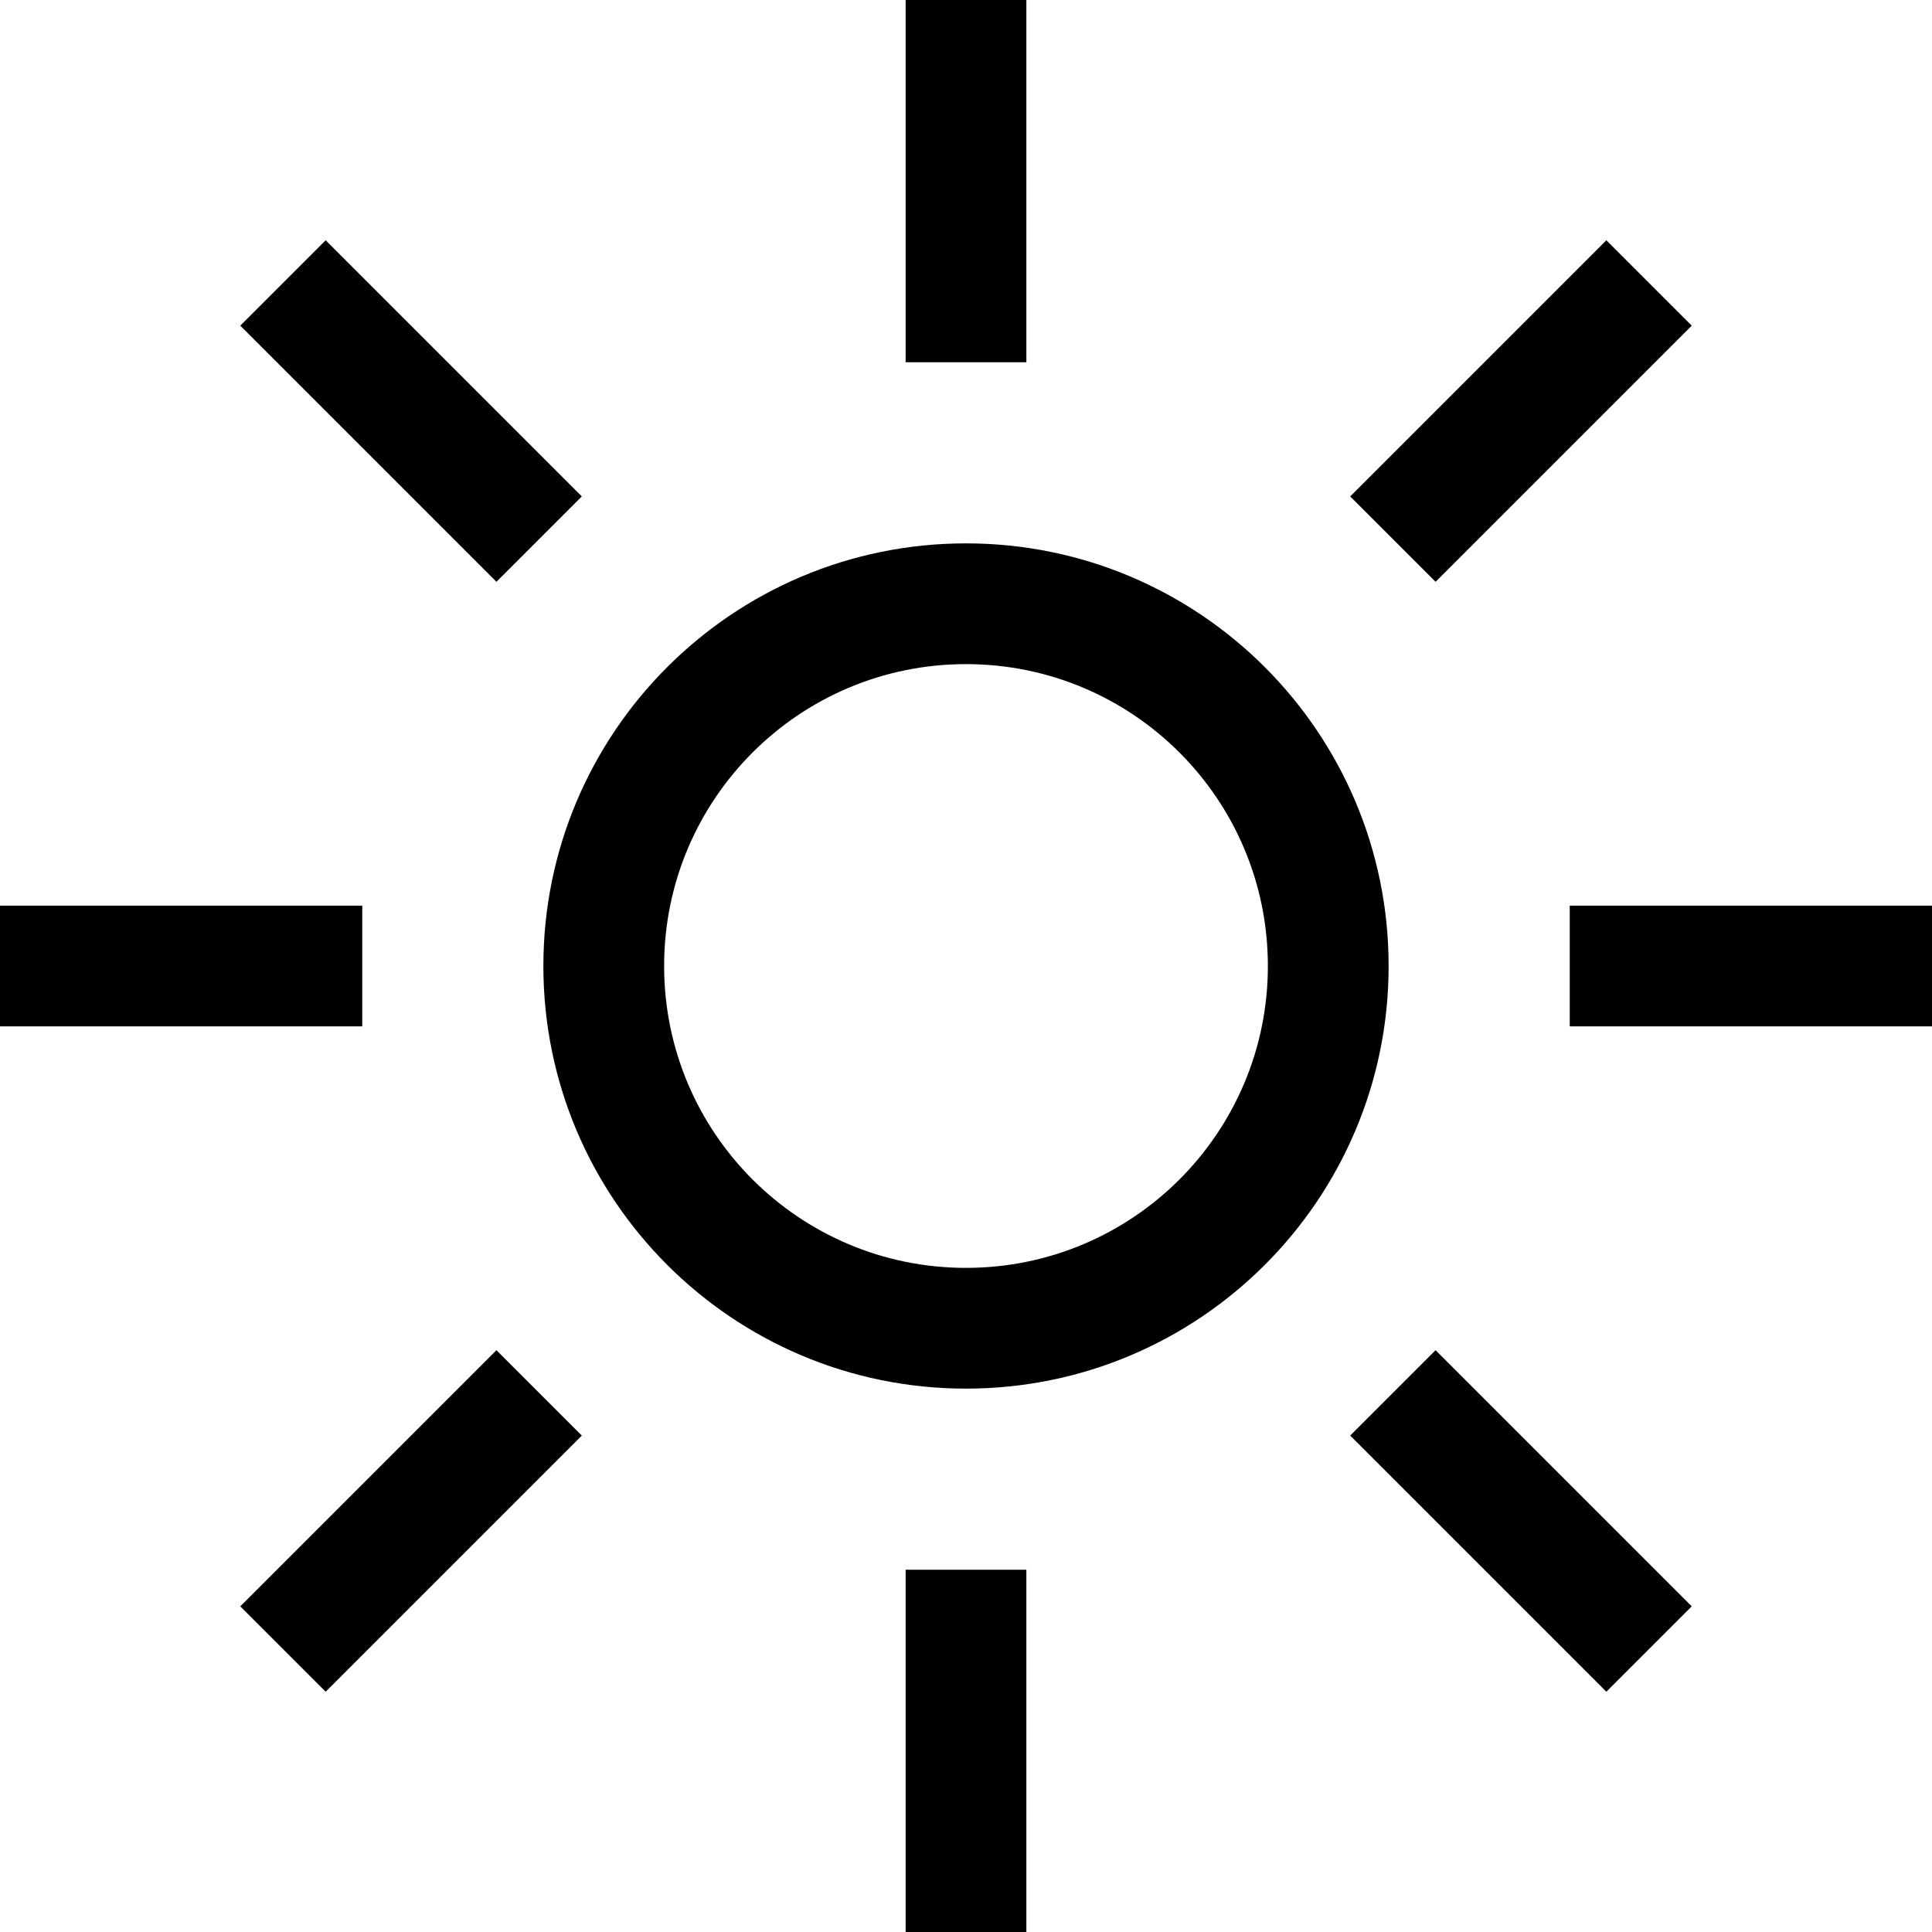 <svg viewBox="0 0 16 16" version="1.1" xmlns="http://www.w3.org/2000/svg" height="1em" width="1em">
  <g stroke="none" stroke-width="1" fill="none" fill-rule="evenodd">
    <polygon fill="#000000" fill-rule="nonzero" points="7.5 6.31088724e-30 8.5 6.31088724e-30 8.5 3 7.5 3"/>
    <polygon fill="#000000" fill-rule="nonzero" points="7.5 13 8.5 13 8.5 16 7.5 16"/>
    <polygon fill="#000000" fill-rule="nonzero" transform="translate(14.5, 8) rotate(90) translate(-14.5, -8)" points="14 6.5 15 6.5 15 9.5 14 9.5"/>
    <polygon fill="#000000" fill-rule="nonzero" transform="translate(1.5, 8) rotate(90) translate(-1.5, -8)" points="1 6.5 2 6.5 2 9.5 1 9.5"/>
    <polygon fill="#000000" fill-rule="nonzero" transform="translate(3.404, 3.404) rotate(-45) translate(-3.404, -3.404)" points="2.904 1.904 3.904 1.904 3.904 4.904 2.904 4.904"/>
    <polygon fill="#000000" fill-rule="nonzero" transform="translate(12.596, 12.596) rotate(-45) translate(-12.596, -12.596)" points="12.096 11.096 13.096 11.096 13.096 14.096 12.096 14.096"/>
    <polygon fill="#000000" fill-rule="nonzero" transform="translate(12.596, 3.404) rotate(45) translate(-12.596, -3.404)" points="12.096 1.904 13.096 1.904 13.096 4.904 12.096 4.904"/>
    <polygon fill="#000000" fill-rule="nonzero" transform="translate(3.404, 12.596) rotate(45) translate(-3.404, -12.596)" points="2.904 11.096 3.904 11.096 3.904 14.096 2.904 14.096"/>
    <path d="M8,10.5 C9.381,10.5 10.5,9.381 10.5,8 C10.5,6.619 9.381,5.5 8,5.5 C6.619,5.5 5.5,6.619 5.5,8 C5.5,9.381 6.619,10.5 8,10.5 Z M8,11.5 C6.067,11.5 4.5,9.933 4.5,8 C4.5,6.067 6.067,4.5 8,4.5 C9.933,4.5 11.5,6.067 11.5,8 C11.5,9.933 9.933,11.5 8,11.5 Z" fill="#000000" fill-rule="nonzero"/>
  </g>
</svg>
